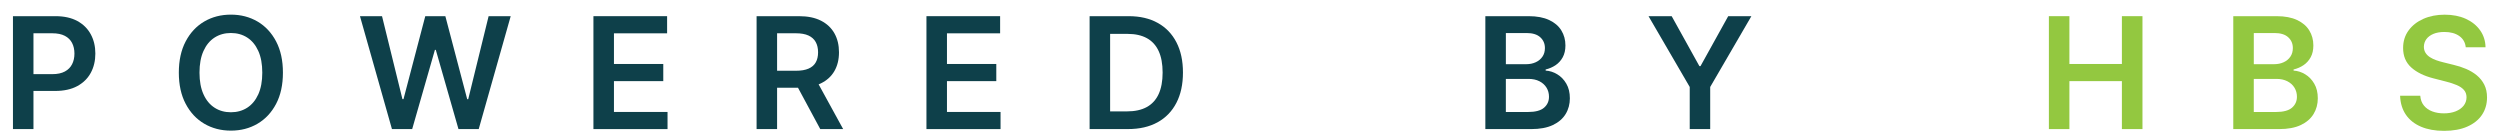 <svg width="164" height="9" viewBox="0 0 164 9" fill="none" xmlns="http://www.w3.org/2000/svg">
<path d="M0.85 8.468V1.061H3.636C4.207 1.061 4.686 1.167 5.075 1.379C5.464 1.591 5.757 1.883 5.956 2.253C6.156 2.622 6.255 3.043 6.255 3.513C6.255 3.984 6.155 4.411 5.954 4.779C5.753 5.148 5.457 5.438 5.066 5.65C4.674 5.861 4.191 5.966 3.618 5.966H1.771V4.864H3.436C3.77 4.864 4.044 4.805 4.256 4.69C4.469 4.575 4.627 4.415 4.729 4.212C4.832 4.01 4.883 3.777 4.883 3.514C4.883 3.252 4.832 3.02 4.729 2.82C4.626 2.619 4.468 2.463 4.254 2.351C4.04 2.239 3.764 2.183 3.429 2.183H2.195V8.468H0.849H0.85Z" fill="#0E404A"/>
<path d="M18.56 4.765C18.56 5.563 18.411 6.246 18.112 6.814C17.813 7.382 17.407 7.816 16.893 8.117C16.379 8.419 15.797 8.569 15.146 8.569C14.495 8.569 13.913 8.417 13.399 8.115C12.885 7.813 12.479 7.378 12.18 6.81C11.88 6.242 11.731 5.56 11.731 4.765C11.731 3.969 11.88 3.284 12.18 2.716C12.479 2.148 12.885 1.713 13.399 1.412C13.912 1.111 14.495 0.96 15.146 0.96C15.797 0.96 16.378 1.111 16.893 1.412C17.407 1.713 17.813 2.149 18.112 2.716C18.411 3.284 18.56 3.966 18.56 4.765ZM17.206 4.765C17.206 4.203 17.119 3.728 16.944 3.342C16.769 2.955 16.526 2.662 16.217 2.463C15.907 2.264 15.55 2.165 15.147 2.165C14.743 2.165 14.386 2.265 14.077 2.463C13.767 2.663 13.524 2.956 13.35 3.342C13.174 3.729 13.087 4.203 13.087 4.765C13.087 5.327 13.174 5.801 13.35 6.188C13.524 6.575 13.767 6.868 14.077 7.066C14.386 7.266 14.743 7.364 15.147 7.364C15.55 7.364 15.907 7.265 16.217 7.066C16.526 6.867 16.769 6.574 16.944 6.188C17.119 5.8 17.206 5.327 17.206 4.765Z" fill="#0E404A"/>
<path d="M25.712 8.468L23.614 1.061H25.061L26.4 6.504H26.469L27.898 1.061H29.215L30.649 6.509H30.715L32.053 1.061H33.502L31.404 8.468H30.076L28.588 3.271H28.53L27.039 8.468H25.712Z" fill="#0E404A"/>
<path d="M38.929 8.468V1.061H43.762V2.186H40.275V4.197H43.511V5.322H40.275V7.344H43.79V8.468H38.929Z" fill="#0E404A"/>
<path d="M49.632 8.468V1.061H52.419C52.99 1.061 53.469 1.16 53.858 1.358C54.246 1.556 54.54 1.833 54.739 2.188C54.939 2.543 55.038 2.958 55.038 3.43C55.038 3.903 54.937 4.317 54.735 4.665C54.533 5.013 54.236 5.282 53.844 5.472C53.453 5.661 52.971 5.756 52.4 5.756H50.416V4.641H52.219C52.552 4.641 52.826 4.595 53.039 4.502C53.252 4.41 53.41 4.274 53.512 4.094C53.615 3.914 53.666 3.693 53.666 3.43C53.666 3.168 53.614 2.943 53.51 2.756C53.406 2.569 53.247 2.427 53.035 2.329C52.822 2.232 52.547 2.183 52.211 2.183H50.977V8.468H49.631H49.632ZM53.471 5.112L55.311 8.468H53.809L52.002 5.112H53.471Z" fill="#0E404A"/>
<path d="M60.775 8.468V1.061H65.608V2.186H62.121V4.197H65.357V5.322H62.121V7.344H65.636V8.468H60.775Z" fill="#0E404A"/>
<path d="M73.996 8.468H71.478V1.061H74.047C74.785 1.061 75.42 1.209 75.95 1.505C76.481 1.8 76.889 2.224 77.174 2.776C77.46 3.329 77.602 3.989 77.602 4.758C77.602 5.526 77.46 6.192 77.172 6.746C76.885 7.301 76.473 7.727 75.935 8.023C75.397 8.32 74.751 8.467 73.996 8.467V8.468ZM72.824 7.307H73.931C74.448 7.307 74.88 7.213 75.226 7.024C75.572 6.835 75.832 6.551 76.006 6.174C76.18 5.797 76.268 5.325 76.268 4.759C76.268 4.193 76.181 3.721 76.006 3.346C75.832 2.971 75.575 2.69 75.235 2.504C74.895 2.317 74.474 2.223 73.97 2.223H72.824V7.308V7.307Z" fill="#0E404A"/>
<path d="M97.439 8.468V1.061H100.283C100.819 1.061 101.266 1.145 101.624 1.313C101.98 1.48 102.248 1.708 102.425 1.998C102.603 2.288 102.692 2.615 102.692 2.982C102.692 3.283 102.633 3.54 102.518 3.753C102.402 3.966 102.246 4.14 102.05 4.273C101.854 4.406 101.635 4.5 101.394 4.558V4.631C101.657 4.645 101.91 4.725 102.154 4.872C102.397 5.017 102.596 5.223 102.751 5.489C102.906 5.754 102.983 6.075 102.983 6.45C102.983 6.826 102.891 7.179 102.704 7.483C102.518 7.788 102.237 8.028 101.862 8.205C101.487 8.381 101.015 8.468 100.448 8.468H97.44H97.439ZM98.785 4.211H100.116C100.349 4.211 100.558 4.169 100.744 4.083C100.931 3.997 101.078 3.875 101.185 3.717C101.293 3.559 101.347 3.371 101.347 3.154C101.347 2.867 101.246 2.631 101.043 2.446C100.841 2.26 100.542 2.167 100.145 2.167H98.785V4.21V4.211ZM98.785 7.347H100.232C100.721 7.347 101.073 7.253 101.289 7.066C101.506 6.879 101.614 6.64 101.614 6.345C101.614 6.125 101.56 5.927 101.451 5.749C101.343 5.572 101.187 5.433 100.986 5.33C100.785 5.227 100.547 5.176 100.267 5.176H98.784V7.346L98.785 7.347Z" fill="#0E404A"/>
<path d="M108.142 1.061H109.662L111.48 4.338H111.553L113.371 1.061H114.891L112.189 5.705V8.468H110.846V5.705L108.143 1.061H108.142Z" fill="#0E404A"/>
<path d="M134.407 8.468V1.061H135.753V4.197H139.196V1.061H140.546V8.468H139.196V5.322H135.753V8.468H134.407Z" fill="#93C840"/>
<path d="M146.503 8.468V1.061H149.347C149.884 1.061 150.331 1.145 150.688 1.313C151.044 1.48 151.312 1.708 151.489 1.998C151.667 2.288 151.756 2.615 151.756 2.982C151.756 3.283 151.698 3.54 151.582 3.753C151.466 3.966 151.31 4.14 151.114 4.273C150.918 4.406 150.7 4.5 150.458 4.558V4.631C150.721 4.645 150.975 4.725 151.218 4.872C151.461 5.017 151.66 5.223 151.815 5.489C151.971 5.754 152.048 6.075 152.048 6.45C152.048 6.826 151.955 7.179 151.768 7.483C151.582 7.788 151.302 8.028 150.927 8.205C150.552 8.381 150.08 8.468 149.512 8.468H146.504H146.503ZM147.849 4.211H149.18C149.413 4.211 149.622 4.169 149.809 4.083C149.995 3.997 150.142 3.875 150.249 3.717C150.357 3.559 150.411 3.371 150.411 3.154C150.411 2.867 150.31 2.631 150.108 2.446C149.906 2.26 149.607 2.167 149.21 2.167H147.849V4.21V4.211ZM147.849 7.347H149.296C149.785 7.347 150.137 7.253 150.354 7.066C150.57 6.879 150.679 6.64 150.679 6.345C150.679 6.125 150.624 5.927 150.515 5.749C150.407 5.572 150.251 5.433 150.05 5.33C149.849 5.227 149.611 5.176 149.332 5.176H147.848V7.346L147.849 7.347Z" fill="#93C840"/>
<path d="M161.753 3.098C161.718 2.782 161.577 2.536 161.327 2.361C161.077 2.185 160.752 2.097 160.353 2.097C160.072 2.097 159.832 2.139 159.63 2.223C159.429 2.308 159.276 2.423 159.17 2.567C159.064 2.712 159.01 2.877 159.006 3.063C159.006 3.217 159.042 3.35 159.114 3.465C159.185 3.578 159.283 3.673 159.405 3.752C159.528 3.83 159.665 3.897 159.815 3.95C159.965 4.003 160.116 4.047 160.268 4.084L160.965 4.257C161.245 4.322 161.516 4.41 161.776 4.521C162.035 4.632 162.27 4.771 162.476 4.94C162.682 5.11 162.847 5.313 162.968 5.552C163.088 5.791 163.149 6.07 163.149 6.391C163.149 6.825 163.037 7.207 162.816 7.536C162.593 7.865 162.272 8.122 161.852 8.306C161.432 8.491 160.925 8.583 160.33 8.583C159.735 8.583 159.25 8.493 158.826 8.315C158.402 8.136 158.07 7.877 157.832 7.534C157.594 7.191 157.465 6.775 157.446 6.282H158.77C158.79 6.541 158.869 6.755 159.01 6.926C159.15 7.098 159.334 7.225 159.56 7.309C159.786 7.394 160.039 7.436 160.32 7.436C160.602 7.436 160.87 7.393 161.091 7.304C161.312 7.216 161.486 7.093 161.612 6.936C161.738 6.778 161.802 6.593 161.805 6.38C161.803 6.187 161.746 6.028 161.634 5.901C161.523 5.774 161.367 5.668 161.167 5.583C160.967 5.498 160.735 5.421 160.469 5.354L159.624 5.137C159.013 4.98 158.529 4.742 158.175 4.422C157.821 4.102 157.644 3.678 157.644 3.147C157.644 2.711 157.762 2.328 158.001 2C158.24 1.672 158.564 1.418 158.975 1.236C159.387 1.054 159.852 0.963 160.372 0.963C160.892 0.963 161.362 1.054 161.76 1.236C162.158 1.418 162.471 1.67 162.698 1.992C162.925 2.314 163.043 2.684 163.05 3.1H161.755L161.753 3.098Z" fill="#93C840"/>
</svg>
